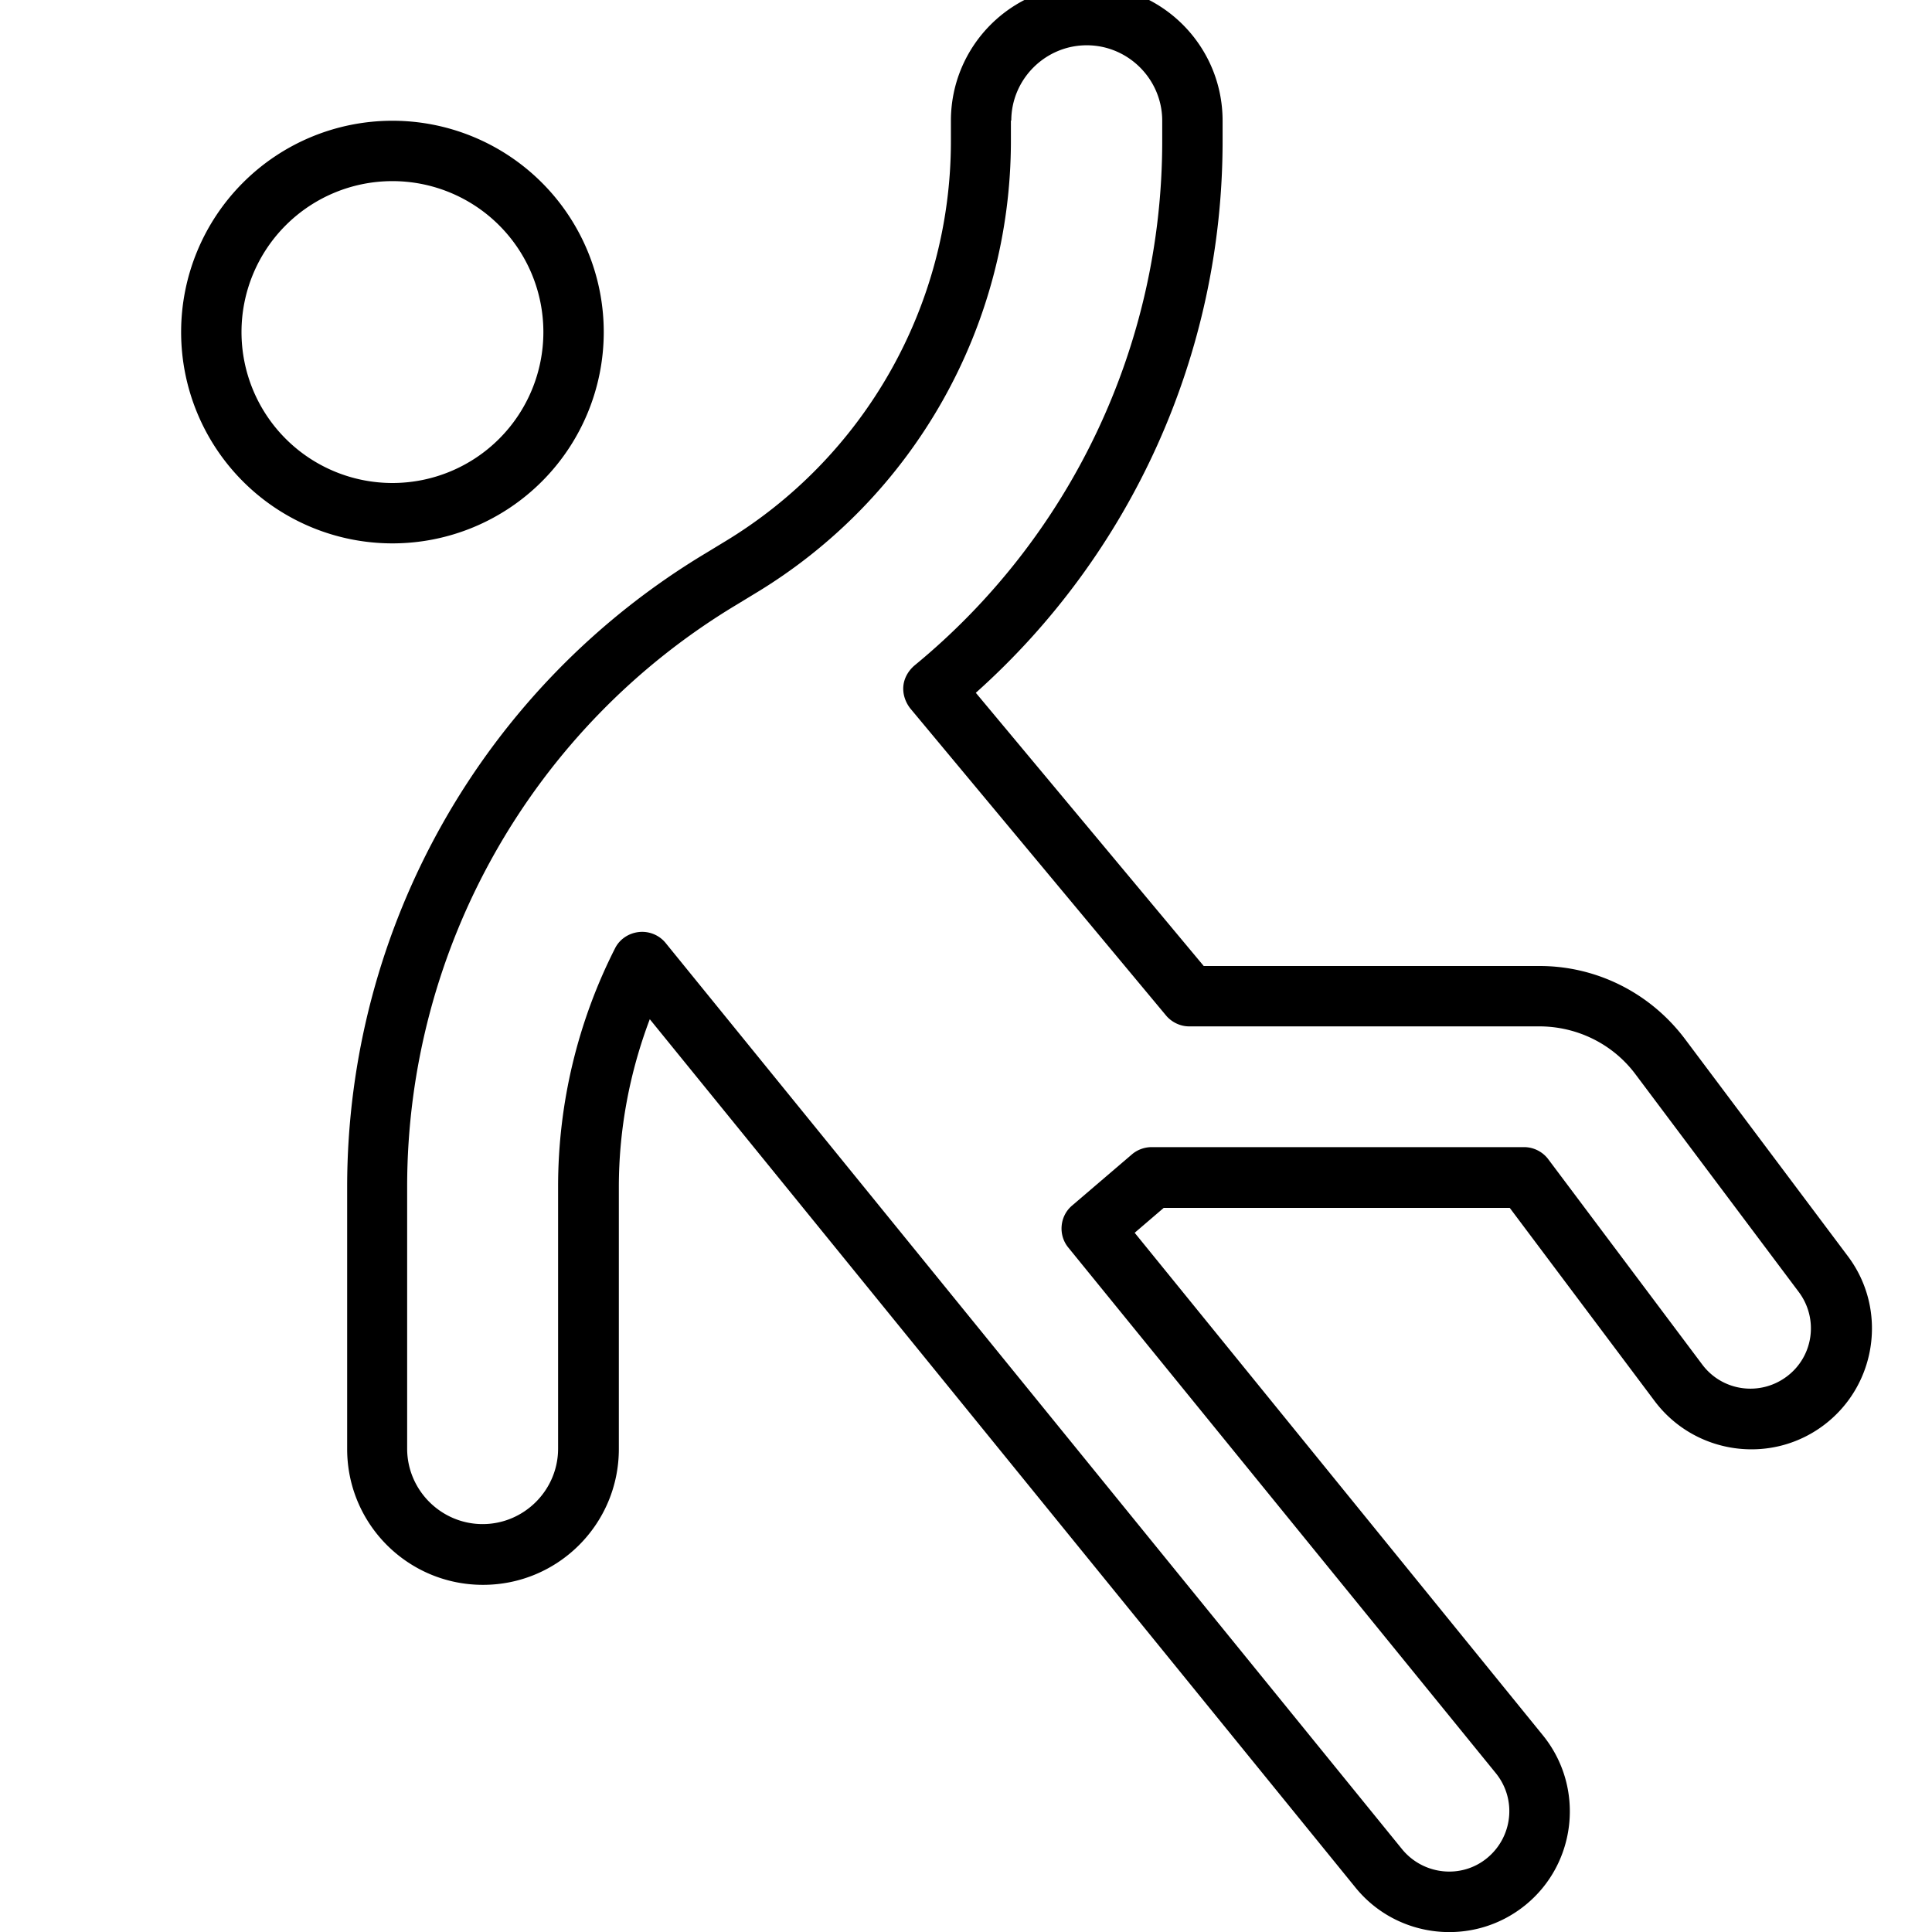 <svg fill="currentColor" xmlns="http://www.w3.org/2000/svg" viewBox="0 0 512 512"><!--! Font Awesome Pro 7.0.1 by @fontawesome - https://fontawesome.com License - https://fontawesome.com/license (Commercial License) Copyright 2025 Fonticons, Inc. --><path fill="currentColor" d="M268 32c0-11 9-20 20-20s20 9 20 20l0 5.4c0 54.3-24.4 105.1-65.7 139-1.6 1.4-2.7 3.3-2.9 5.4s.5 4.2 1.8 5.9l67.8 81.4c1.5 1.8 3.8 2.9 6.1 2.9l92.8 0c10.1 0 19.6 4.7 25.6 12.8l43.2 57.6c5.3 7.1 3.9 17.1-3.2 22.4s-17.1 3.9-22.4-3.2l-40.8-54.4c-1.5-2-3.9-3.2-6.4-3.2l-98.7 0c-1.9 0-3.8 .7-5.2 1.9l-15.9 13.6c-3.3 2.8-3.7 7.8-1 11.1L396.4 469.9c5.6 6.9 4.5 16.9-2.3 22.5s-16.9 4.5-22.5-2.3L176.4 249.9c-1.7-2.1-4.4-3.2-7.1-2.9s-5.1 1.9-6.3 4.3c-9.8 19.3-15.1 40.9-15.1 63.2l0 69.4c0 11-9 20-20 20s-20-9-20-20l0-69.4c0-63.2 33.2-121.8 87.4-154.3l4.6-2.8c42.2-25.3 68-70.9 68-120.1l0-5.4zM288-4c-19.9 0-36 16.1-36 36l0 5.4c0 43.6-22.9 83.9-60.2 106.3l-4.6 2.8C128.1 181.9 92 245.7 92 314.6L92 384c0 19.9 16.1 36 36 36s36-16.1 36-36l0-69.4c0-15.4 2.9-30.5 8.2-44.5L359.2 500.2c11.1 13.7 31.3 15.8 45 4.7s15.8-31.3 4.7-45l-108.2-133.2 7.7-6.6 91.7 0 38.4 51.2c10.6 14.1 30.7 17 44.8 6.4s17-30.7 6.4-44.8l-43.2-57.6C437.3 263.1 423.1 256 408 256l-89 0-60.4-72.4C299.8 146.8 324 93.8 324 37.4l0-5.4c0-19.9-16.1-36-36-36zM64 88a40 40 0 1 1 80 0 40 40 0 1 1 -80 0zm96 0A56 56 0 1 0 48 88 56 56 0 1 0 160 88z"/></svg>
